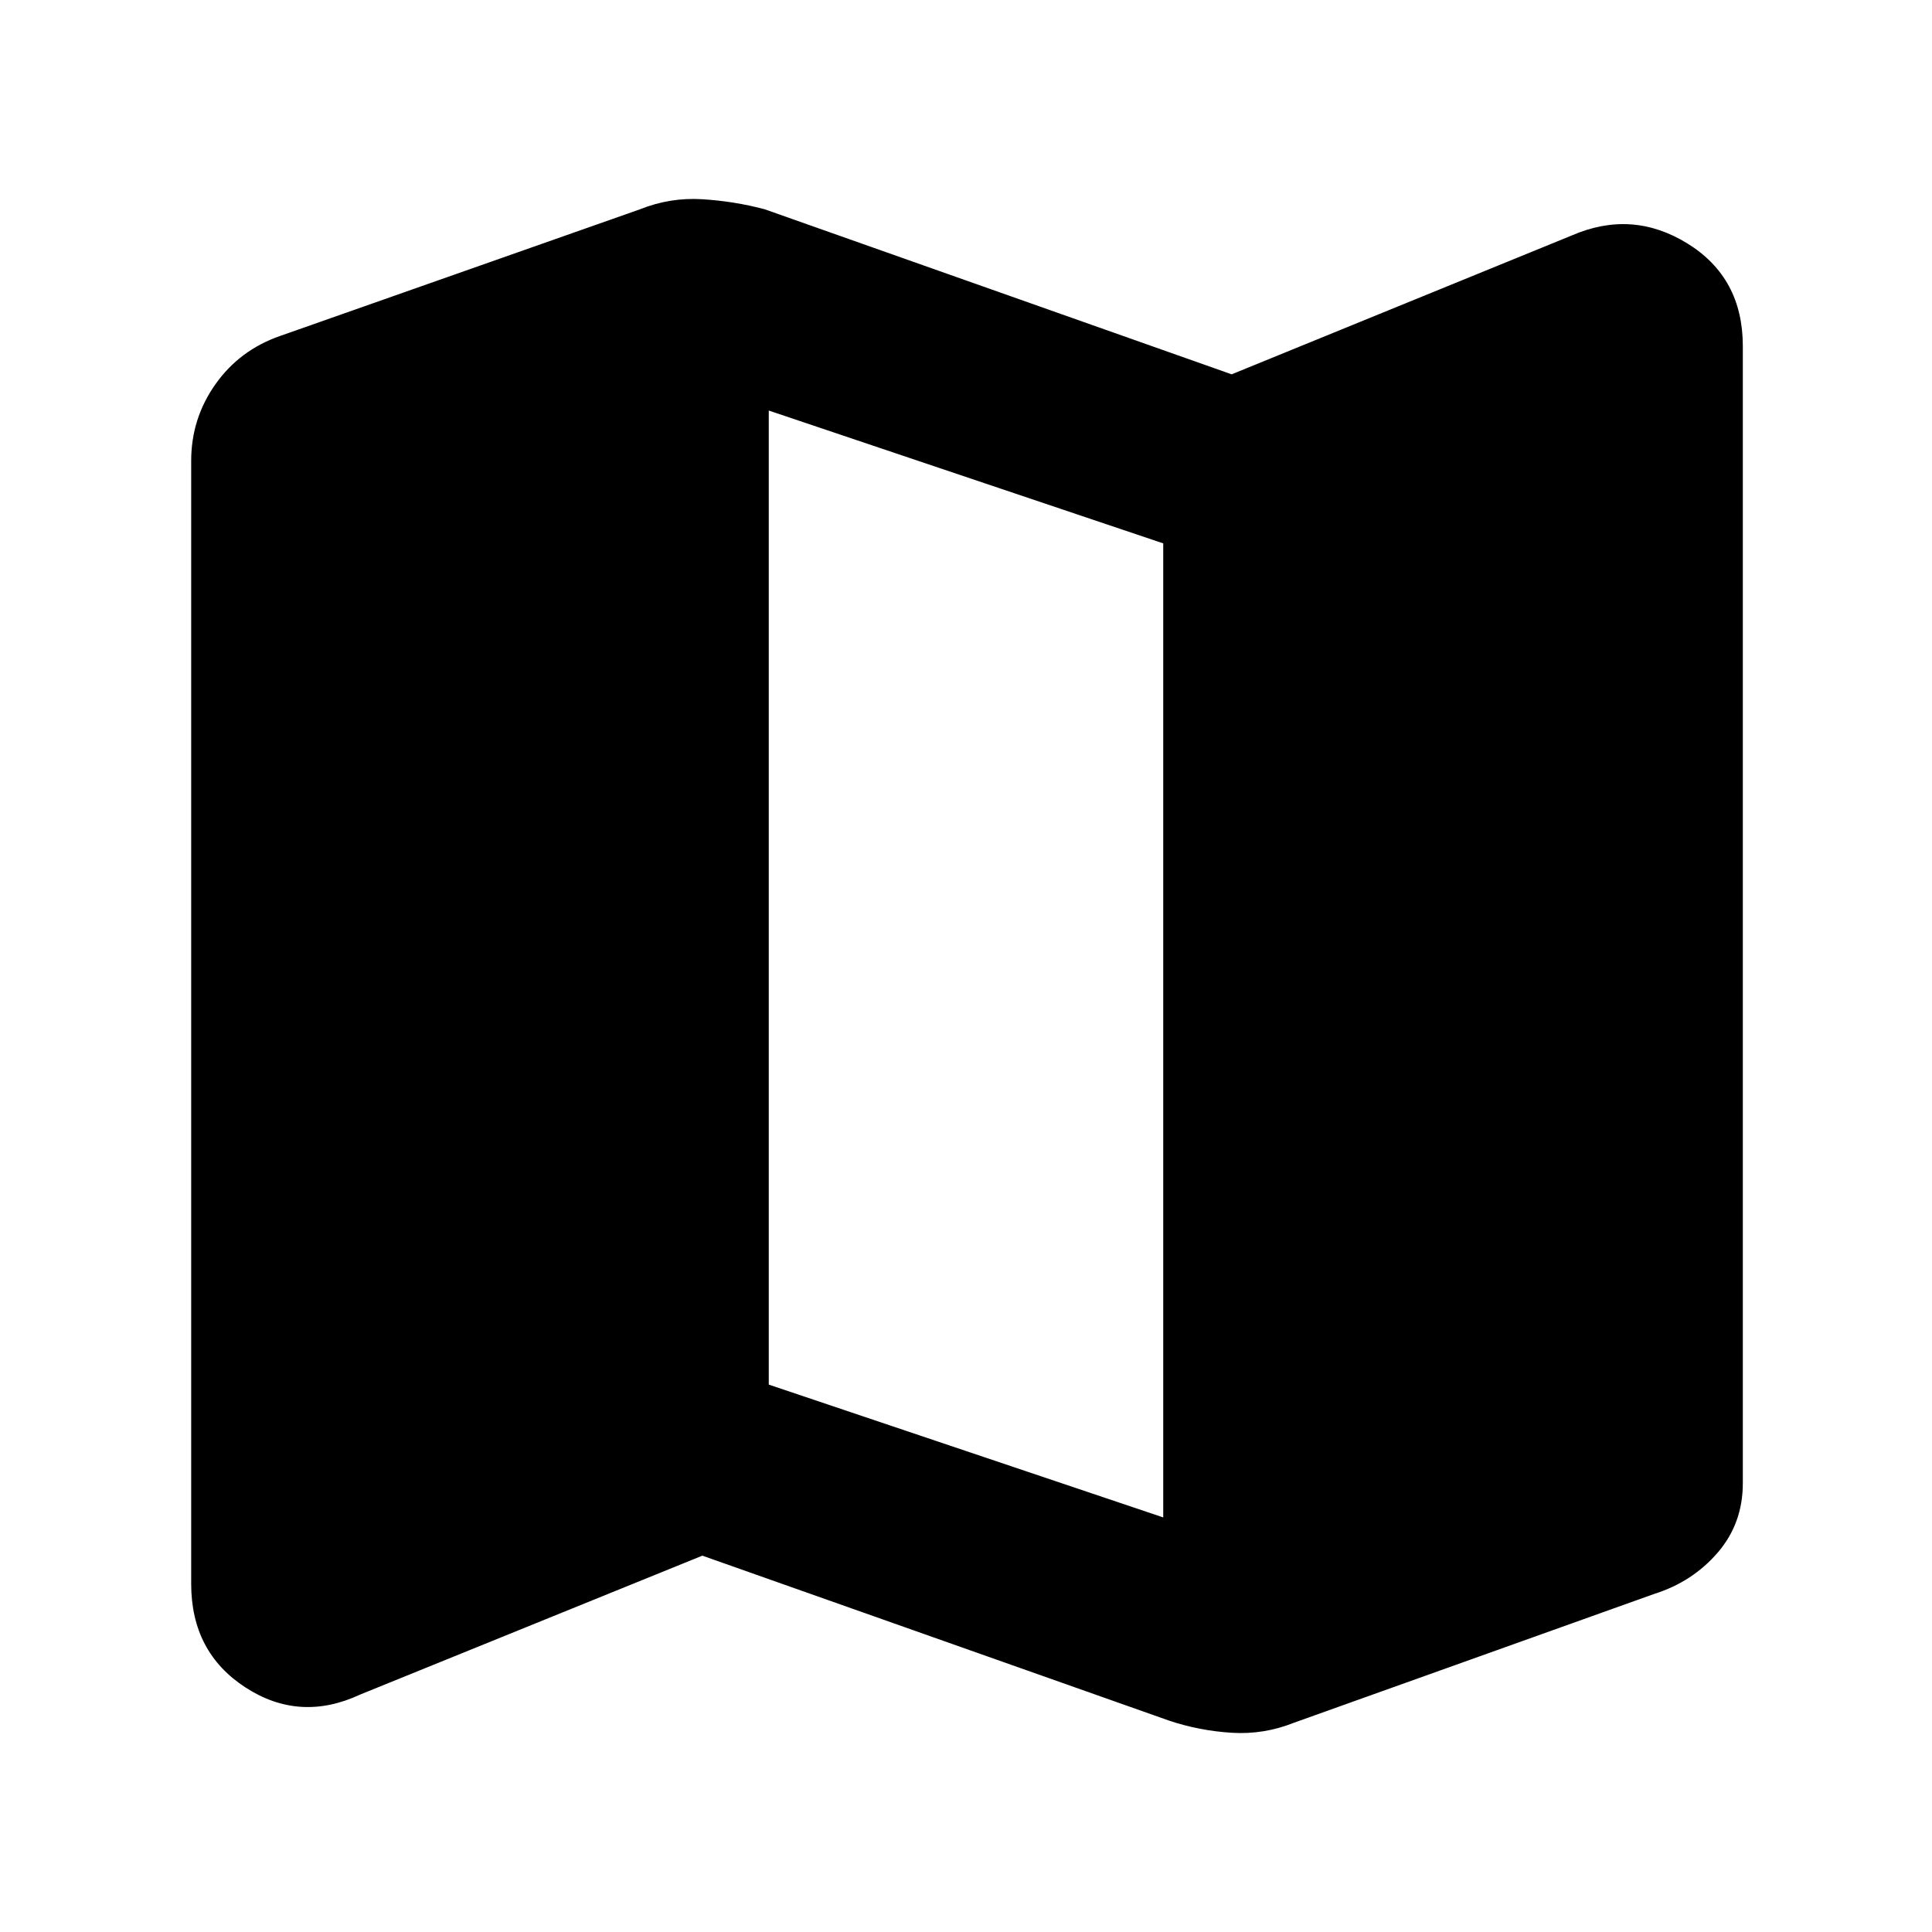 <svg xmlns="http://www.w3.org/2000/svg" width="48" height="48" viewBox="0 0 48 48"><path d="m29.05 42.75-11.6-4.1-8.5 3.45q-1.5.7-2.85-.175T4.75 39.35v-27.9q0-1.05.6-1.9.6-.85 1.6-1.2L15.9 5.2q.75-.3 1.55-.25.8.05 1.55.25l11.6 4.1 8.45-3.45q1.5-.65 2.875.2Q43.3 6.9 43.3 8.6v28.25q0 1-.625 1.725-.625.725-1.575 1.025l-8.95 3.2q-.75.3-1.55.25-.8-.05-1.55-.3Zm-.15-5.05V13.5l-9.8-3.3v24.2Z"/></svg>